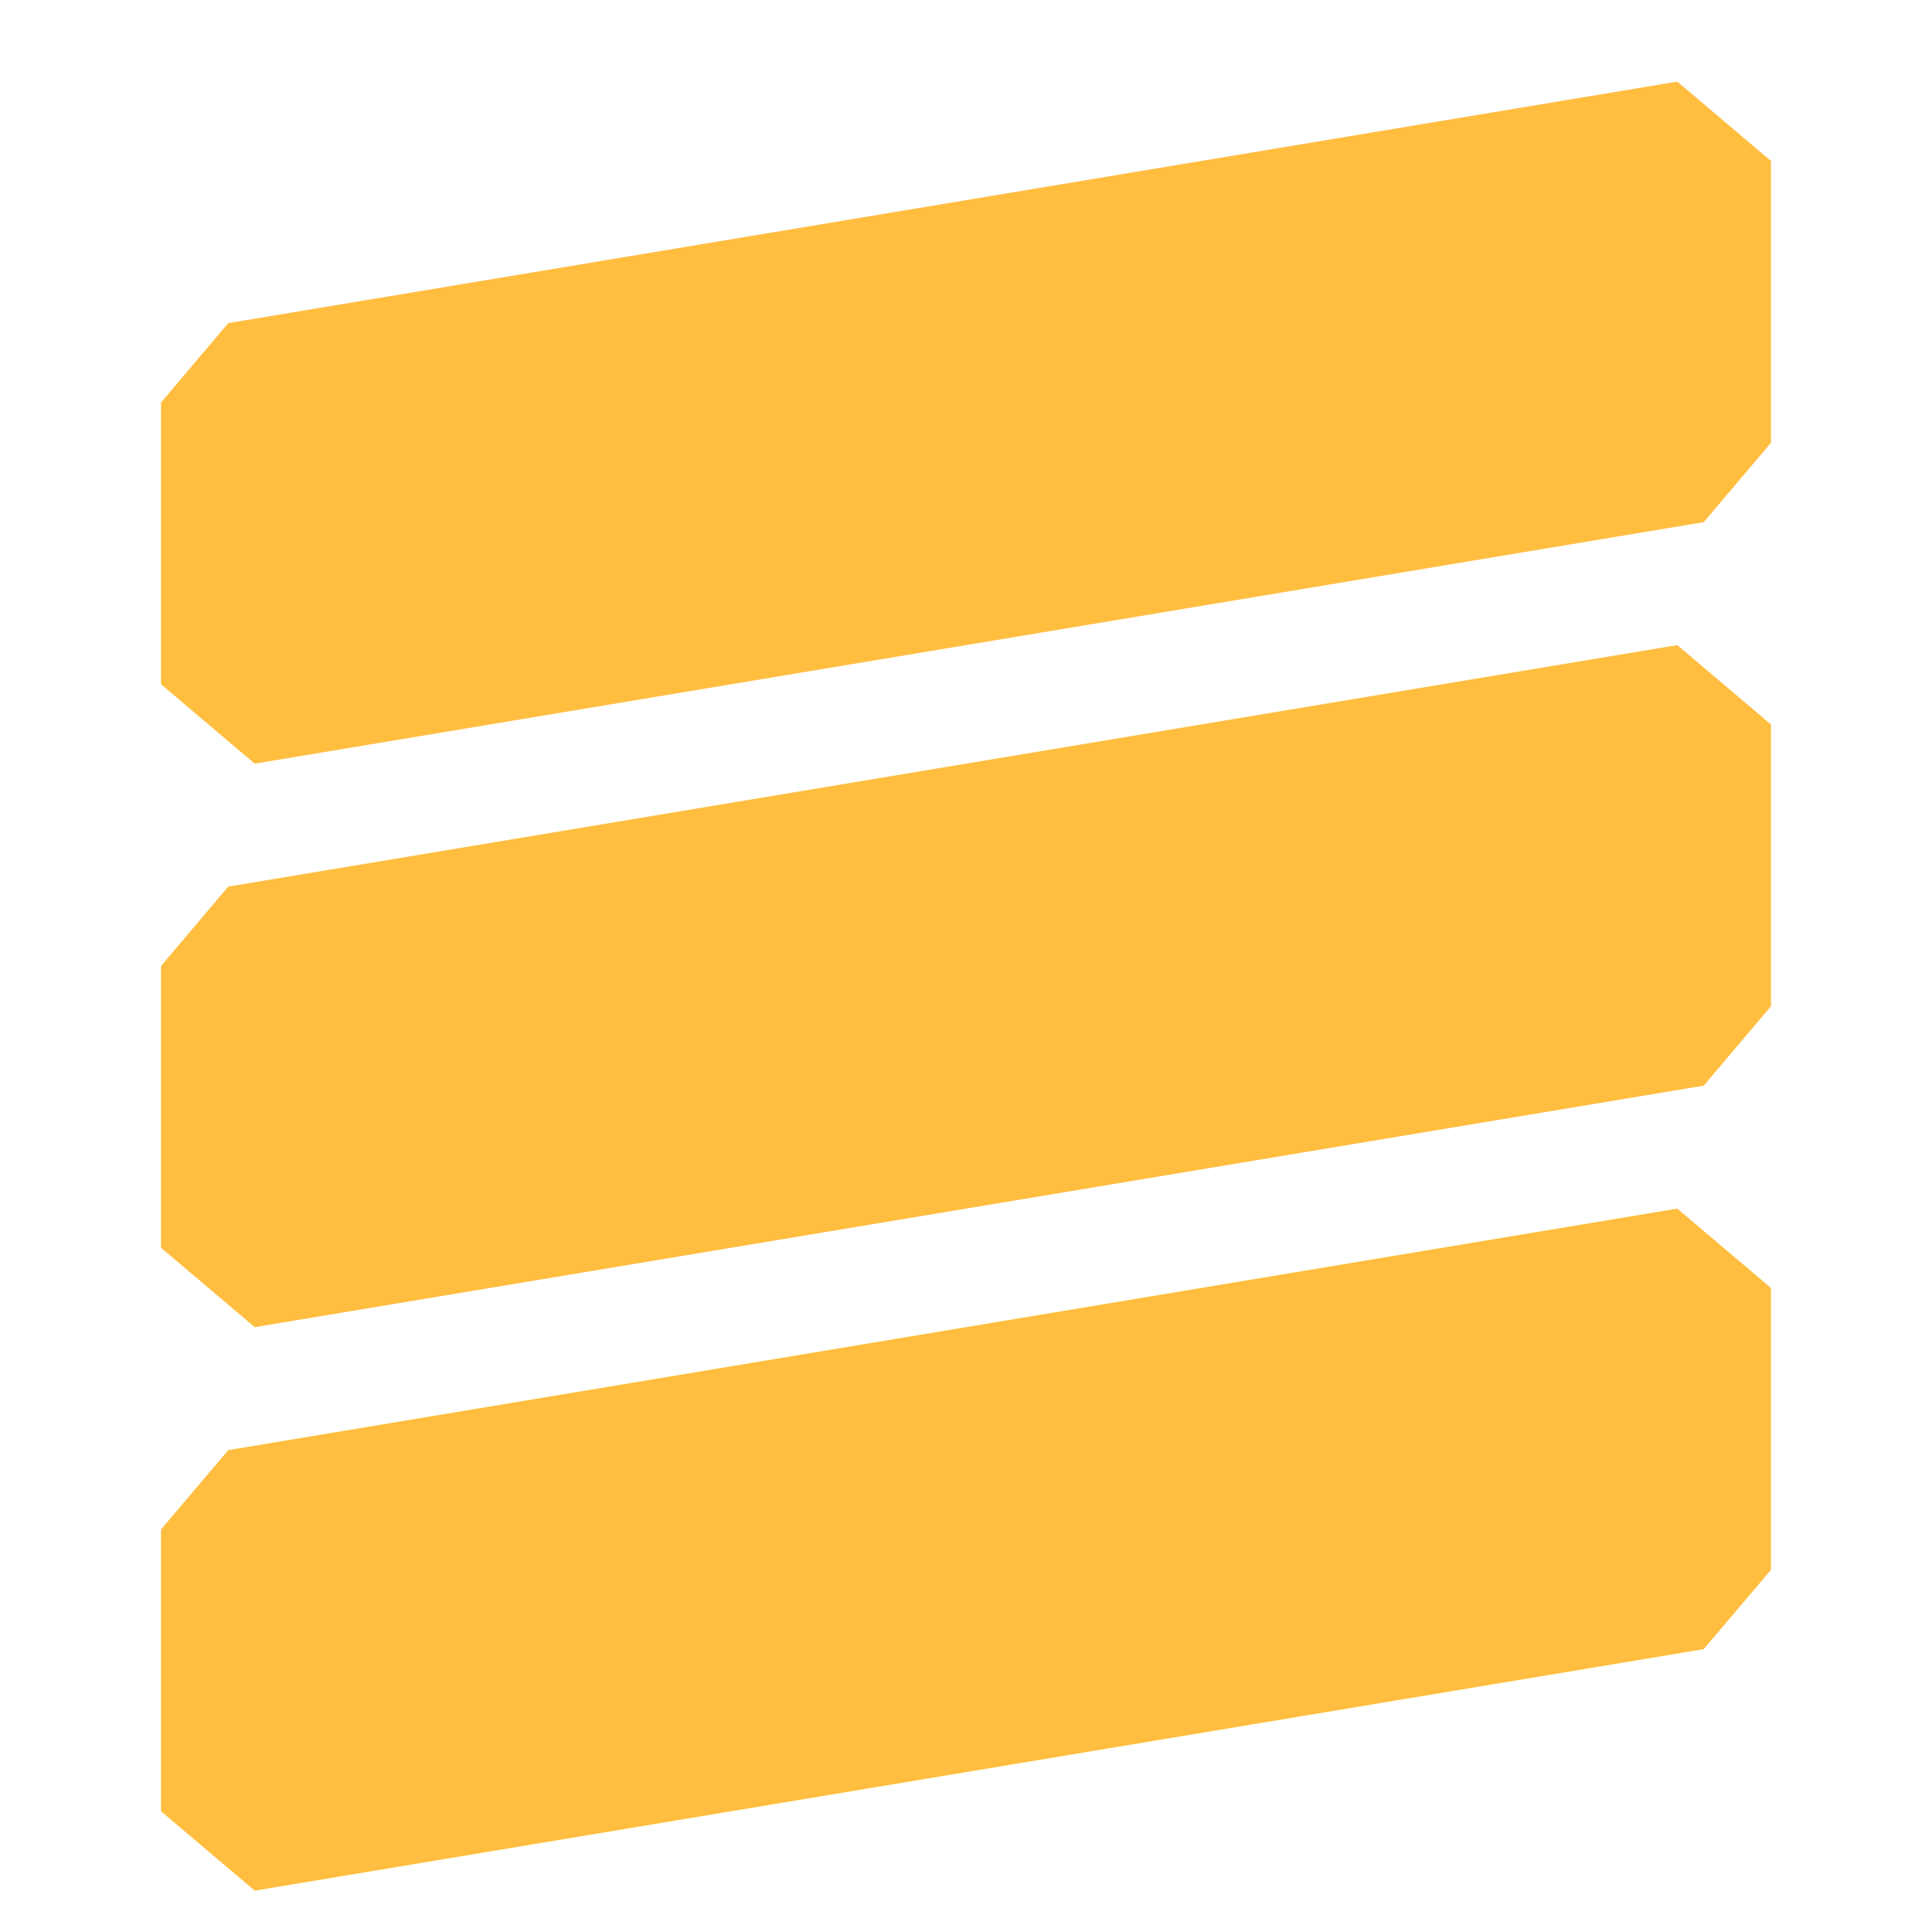 <?xml version="1.0" encoding="UTF-8"?><svg width="24" height="24" viewBox="0 0 48 48" fill="none" xmlns="http://www.w3.org/2000/svg"><path d="M6 10L42 4V11L6 17V10Z" fill="#ffbe40" stroke="#ffbe40" stroke-width="4" stroke-linecap="butt" stroke-linejoin="bevel"/><path d="M6 24L42 18V25L6 31V24Z" fill="#ffbe40" stroke="#ffbe40" stroke-width="4" stroke-linecap="butt" stroke-linejoin="bevel"/><path d="M6 38L42 32V39L6 45V38Z" fill="#ffbe40" stroke="#ffbe40" stroke-width="4" stroke-linecap="butt" stroke-linejoin="bevel"/></svg>